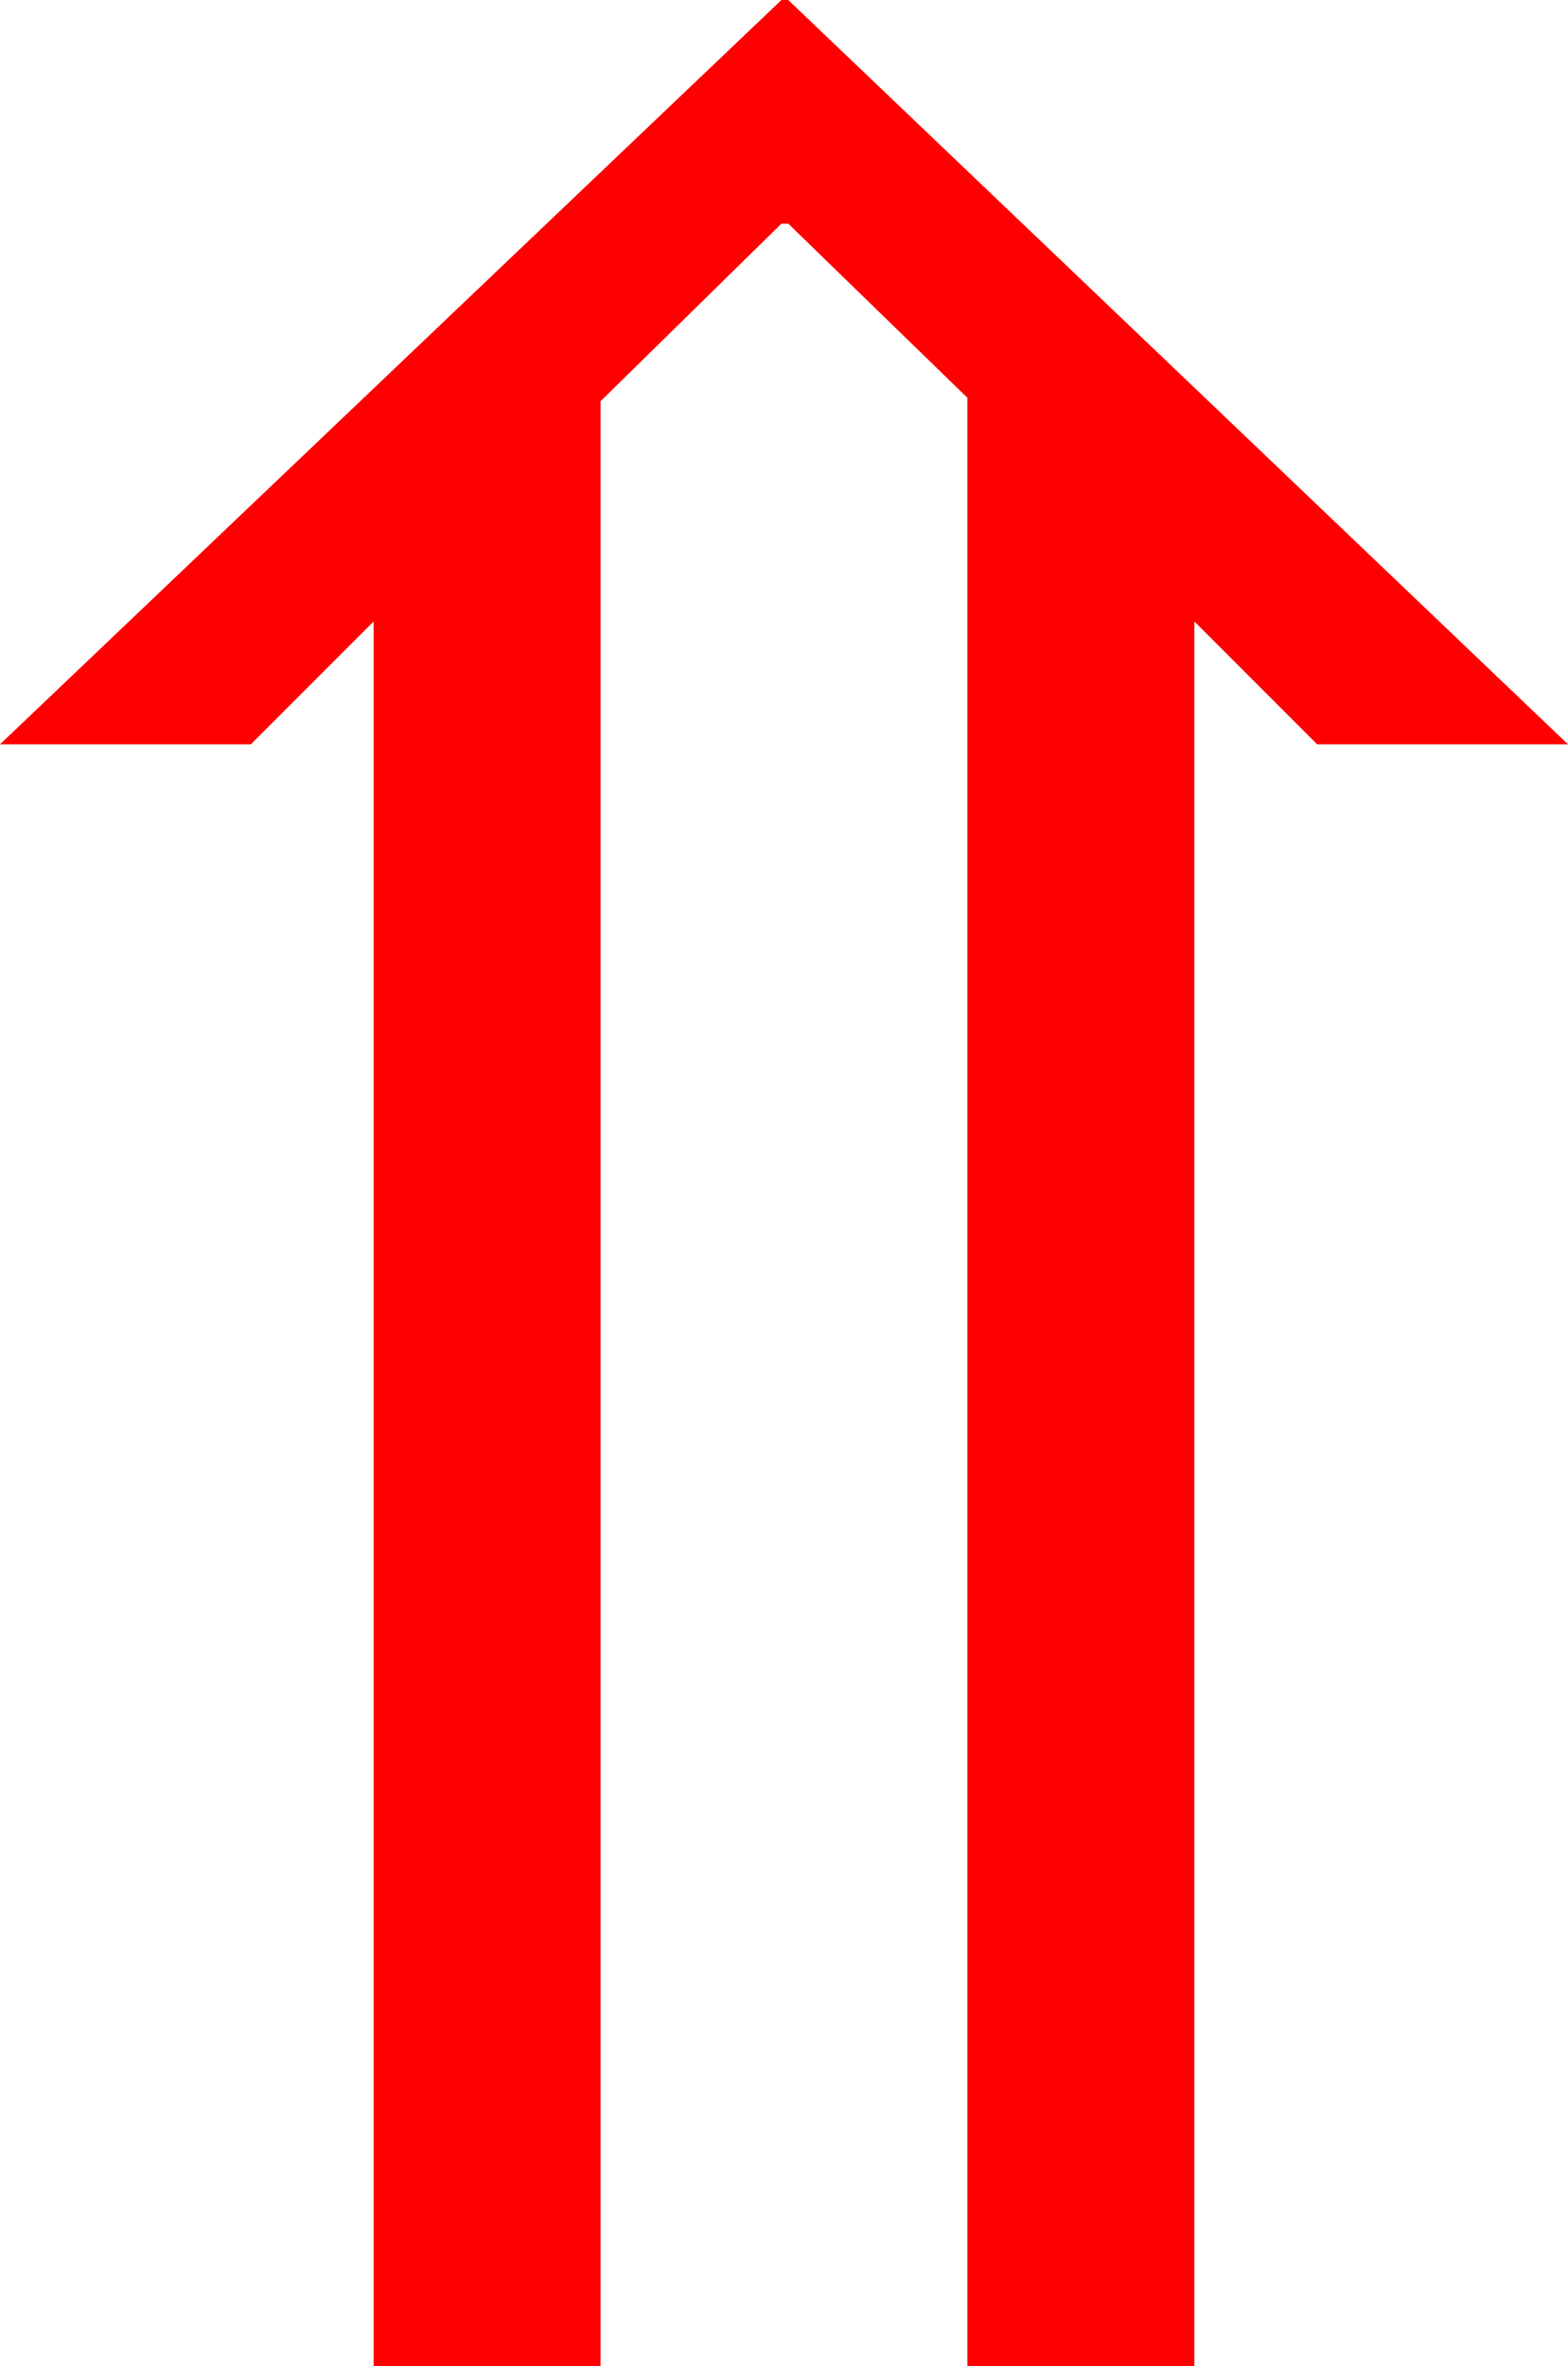 <?xml version="1.0" encoding="utf-8"?>
<!DOCTYPE svg PUBLIC "-//W3C//DTD SVG 1.1//EN" "http://www.w3.org/Graphics/SVG/1.1/DTD/svg11.dtd">
<svg width="26.924" height="40.605" xmlns="http://www.w3.org/2000/svg" xmlns:xlink="http://www.w3.org/1999/xlink" xmlns:xml="http://www.w3.org/XML/1998/namespace" version="1.1">
  <g>
    <g>
      <path style="fill:#FF0000;fill-opacity:1" d="M13.418,0L13.535,0 26.924,12.773 22.617,12.773 20.508,10.664 20.508,40.605 16.611,40.605 16.611,6.826 13.535,3.838 13.418,3.838 10.312,6.885 10.312,40.605 6.416,40.605 6.416,10.664 4.307,12.773 0,12.773 13.418,0z" />
    </g>
  </g>
</svg>